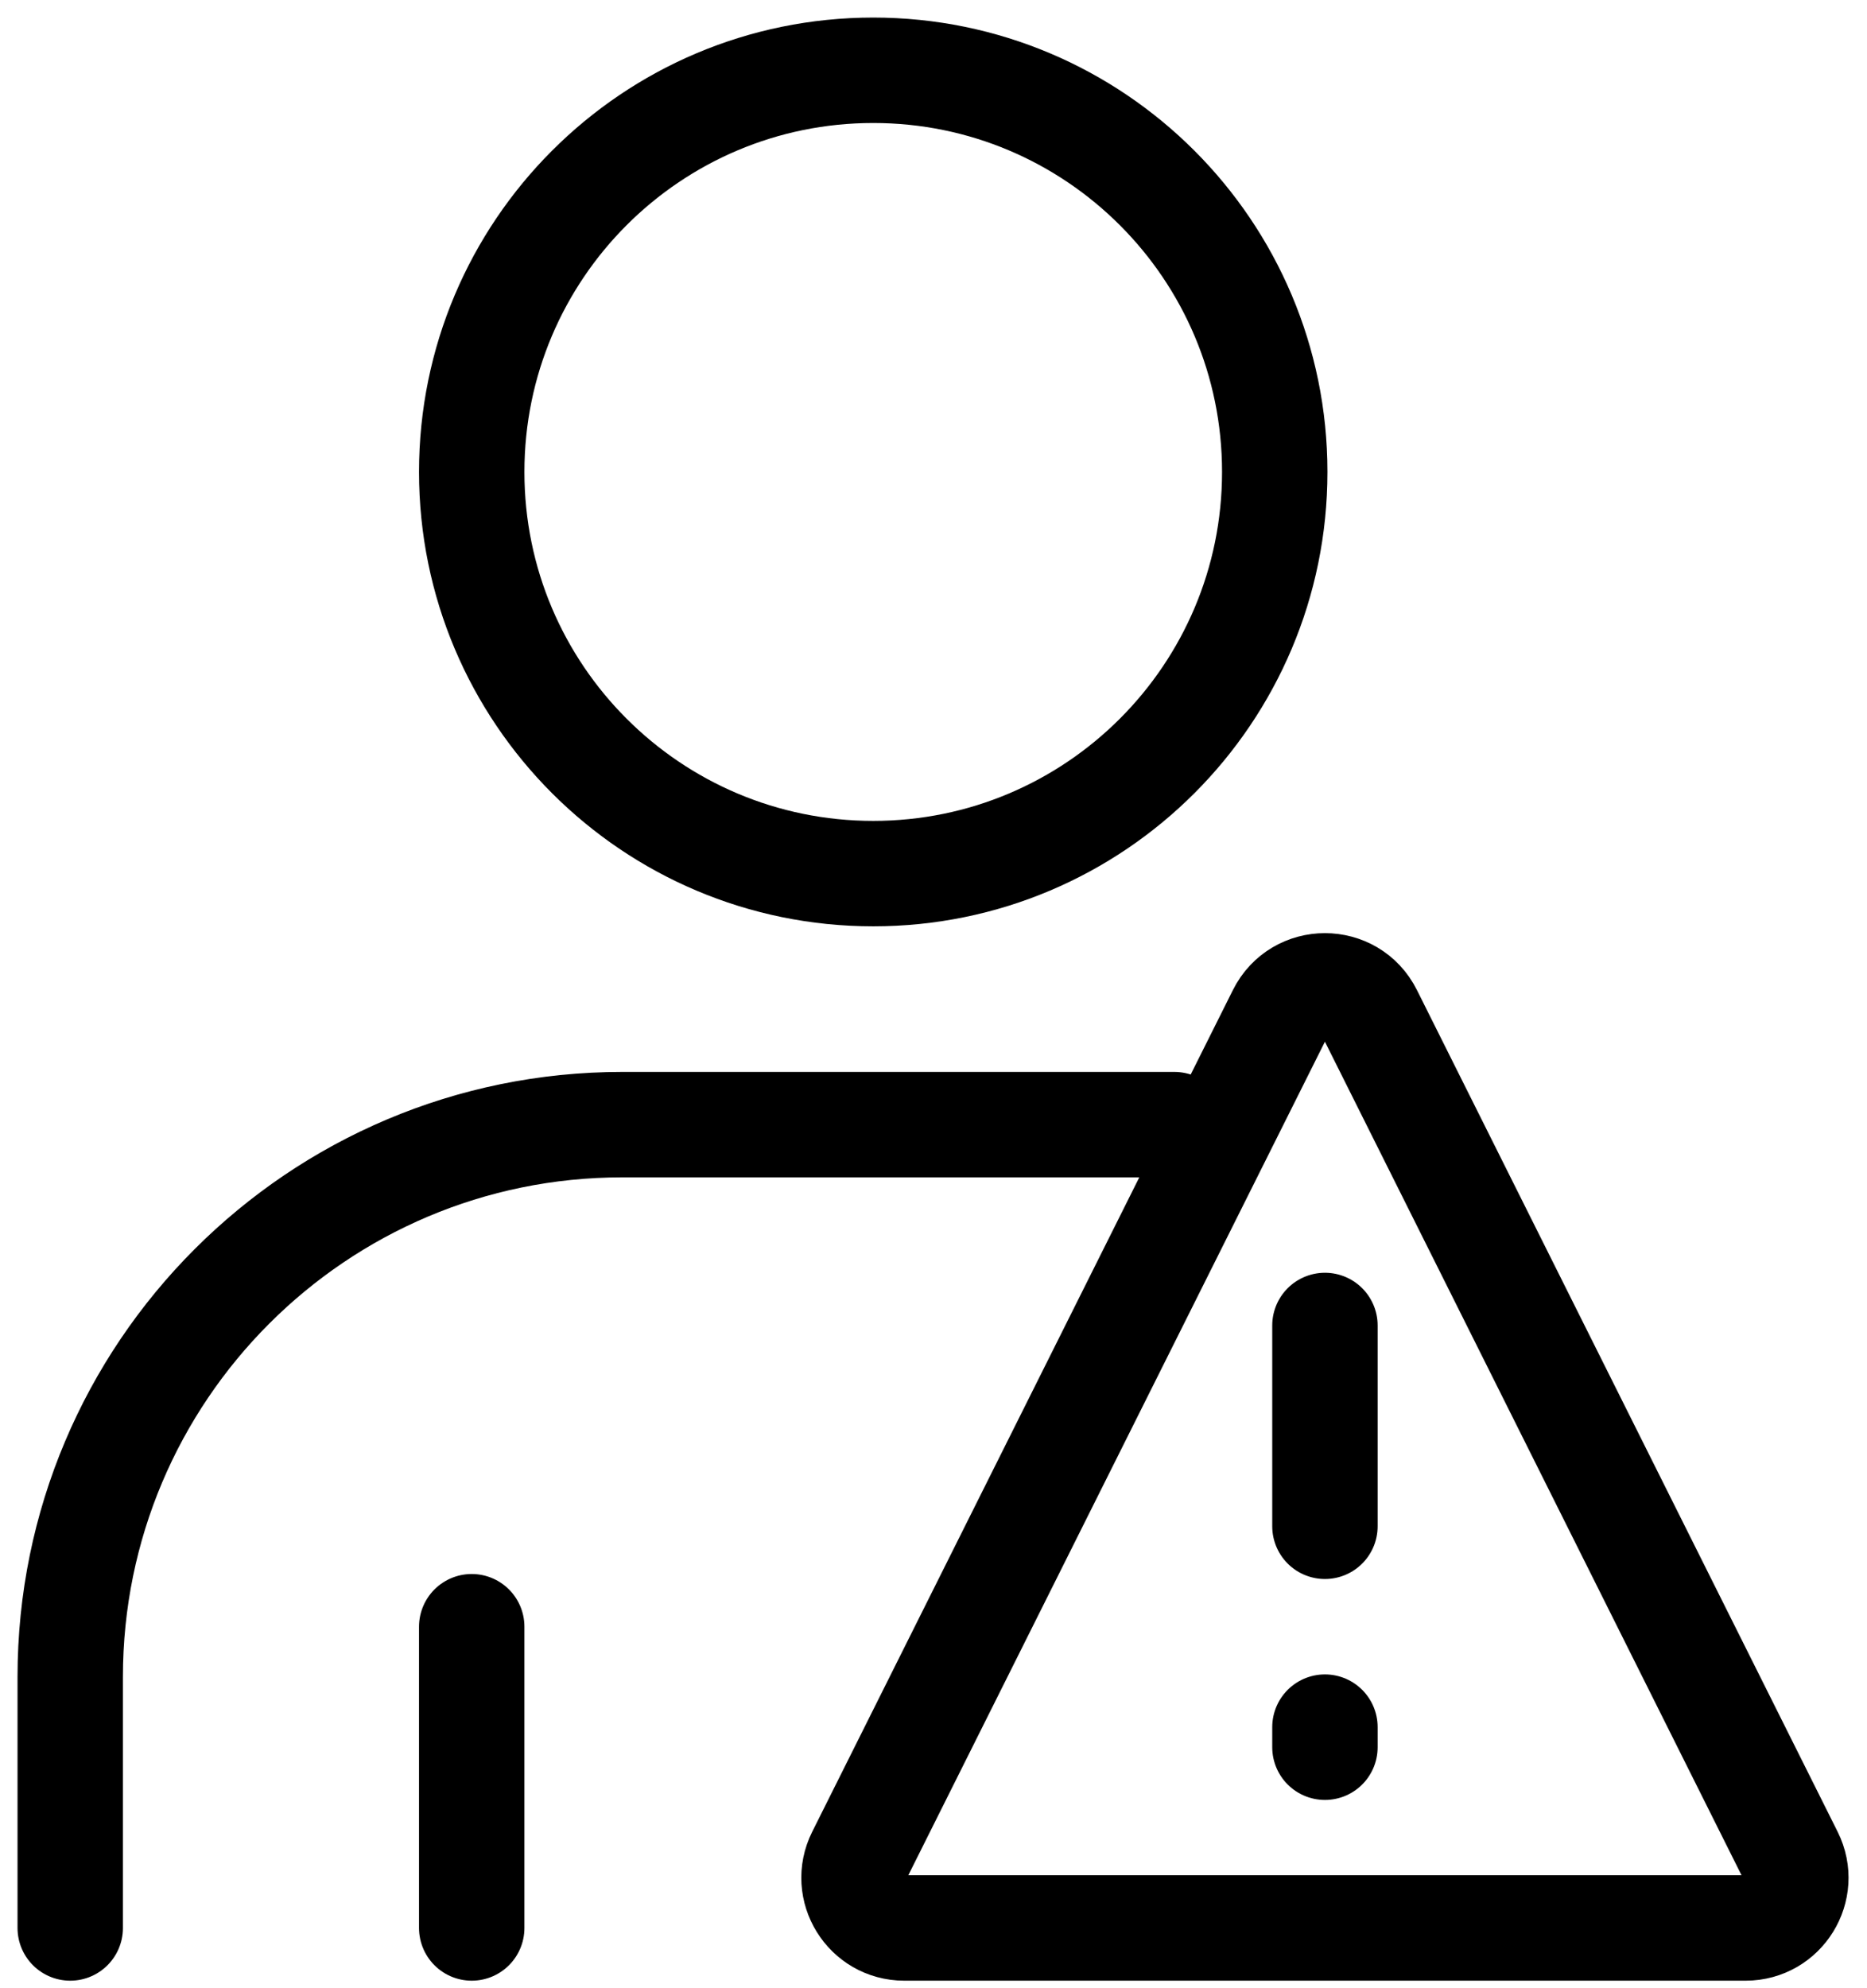 <svg width="62" height="66" viewBox="0 0 62 66" fill="none" xmlns="http://www.w3.org/2000/svg">
<path d="M2.332 64V55.666C2.332 45.541 10.54 37.333 20.665 37.333H38.999M15.665 64V54M43.999 50.666V44M43.999 58V57.333M42.332 15.666C42.332 23.03 36.362 29 28.999 29C21.635 29 15.665 23.03 15.665 15.666C15.665 8.303 21.635 2.333 28.999 2.333C36.362 2.333 42.332 8.303 42.332 15.666ZM30.029 64H57.969C59.208 64 60.013 62.696 59.459 61.588L45.489 33.648C44.875 32.419 43.122 32.419 42.508 33.648L28.538 61.588C27.984 62.696 28.79 64 30.029 64Z" stroke="black" stroke-width="3.5" stroke-linecap="round" stroke-linejoin="round"/>
</svg>
